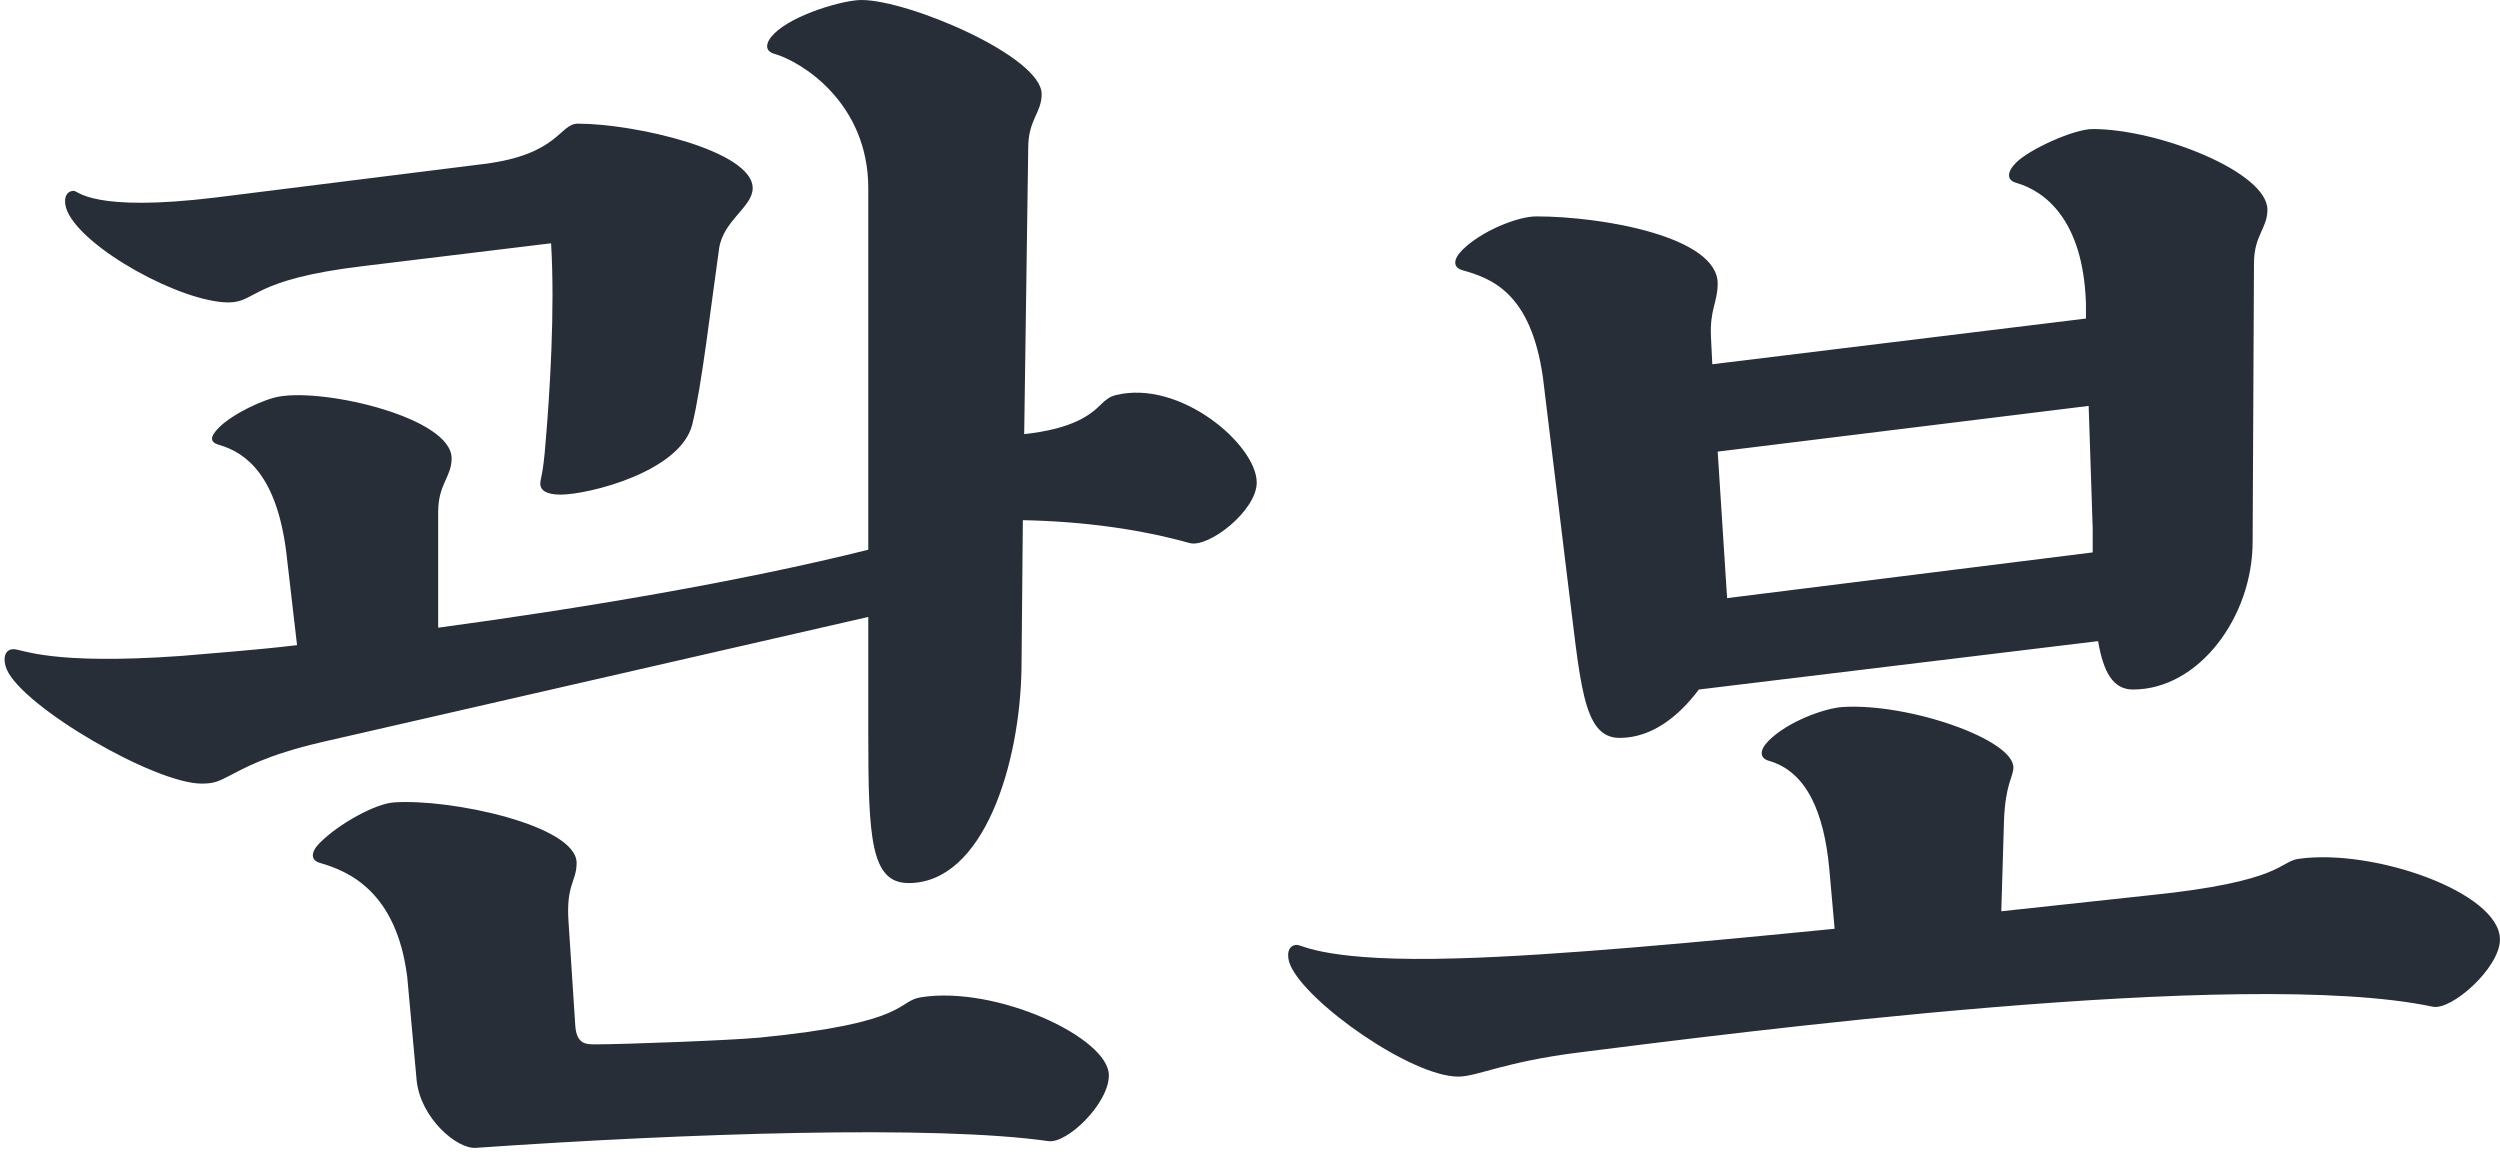 <svg width="186" height="86" viewBox="0 0 186 86" fill="none" xmlns="http://www.w3.org/2000/svg">
<path d="M83 29.4C87.8 28.2 93.5 33.1 93.5 35.9C93.5 38 89.9 40.8 88.5 40.4C84.9 39.4 80.8 38.8 76.1 38.7L76 49.7C75.9 56.8 73.2 65.7 67.6 65.7C64.8 65.7 64.6 62.4 64.6 54.7V45.9L24 55.2C19.7 56.2 18.1 57.2 17.1 57.7C16.3 58.1 16 58.3 15 58.3C11.5 58.3 1.7 52.6 0.5 49.8C0.2 49.1 0.3 48.3 1 48.3C1.7 48.3 3.7 49.5 13.5 48.8C15.7 48.6 18.7 48.4 22.1 48L21.3 41.1C20.6 35.5 18.4 33.7 16.3 33.1C15.6 32.9 15.6 32.5 16.3 31.8C17.3 30.8 19.6 29.7 20.8 29.5C24.3 28.9 33.6 31.1 33.6 34.1C33.6 35.5 32.6 36 32.6 38.1V46.7C43 45.3 55 43.3 64.6 40.9V14C64.6 7.7 59.7 4.6 57.6 4C56.9 3.8 56.9 3.2 57.6 2.5C59 1.1 62.7 -5.96046e-06 64.1 -5.96046e-06C67.6 -5.96046e-06 77.5 4.2 77.5 7C77.5 8.4 76.5 8.9 76.5 11L76.2 32.3C79.8 31.9 81.1 30.9 81.9 30.1C82.3 29.7 82.6 29.5 83 29.4ZM17 22.5C13.5 22.5 6.2 18.5 5 15.7C4.7 15 4.8 14.2 5.5 14.2C5.8 14.2 6.9 15.8 16 14.7L36 12.2C41.6 11.5 41.6 9.2 43 9.2C47.2 9.2 56 11.2 56 14C56 15.4 53.8 16.4 53.5 18.5C52.9 22.7 52.2 28.8 51.5 31.6C50.6 35.1 43.8 36.8 41.7 36.8C40.7 36.8 40.2 36.5 40.2 36C40.2 35.5 40.4 35.5 40.6 32.8C40.9 29.3 41.3 23 41 18.1L27 19.8C18.6 20.8 19.1 22.5 17 22.5ZM68.5 74.2C74.1 73.3 82.5 77.2 82.5 80C82.5 82.1 79.4 85.1 78 84.9C69.6 83.7 51.3 84.3 35.4 85.4C34 85.5 31.3 83.2 31 80.4L30.3 72.7C29.5 66.3 25.9 64.8 23.8 64.2C23.1 64 23.1 63.4 23.8 62.7C25.2 61.3 27.9 59.8 29.3 59.7C33.5 59.4 42.9 61.4 42.9 64.2C42.9 65.6 42.1 65.8 42.3 68.6L42.8 76.3C42.9 77.7 43.6 77.7 44.3 77.7C46.4 77.7 54.4 77.4 56.5 77.2C67.7 76.1 66.7 74.5 68.5 74.2ZM108.796 20.1C108.096 19.9 108.096 19.3 108.796 18.6C110.196 17.2 112.896 16.1 114.296 16.1C119.196 16.1 127.796 17.6 127.796 21.1C127.796 22.5 127.196 23 127.296 25.1L127.396 27.1L155.196 23.7V22.6C154.996 16.3 152.096 14.2 149.996 13.6C149.296 13.4 149.296 12.8 149.996 12.1C150.996 11.1 154.296 9.6 155.696 9.6C160.596 9.6 168.696 12.8 168.696 15.6C168.696 17 167.696 17.5 167.696 19.6L167.596 40.3C167.596 45.9 163.596 51.3 158.696 51.3C157.196 51.3 156.496 50 156.096 47.7L126.396 51.3C124.896 53.3 122.896 54.9 120.496 54.9C117.696 54.9 117.596 50.7 116.596 42.9L114.796 28.1C113.896 21.7 110.896 20.7 108.796 20.1ZM155.396 30.2L127.796 33.6L128.496 44.5L155.696 41.1V39.3L155.396 30.2ZM170.996 63.9C176.596 63.1 185.996 66.4 185.996 69.9C185.996 72 182.396 75.2 180.996 74.9C166.896 71.9 128.696 76.9 117.496 78.3C111.896 79 109.896 80.1 108.496 80.1C104.996 80.1 97.196 74.6 95.996 71.8C95.696 71.1 95.796 70.3 96.496 70.3C96.896 70.3 98.696 71.6 108.496 71.3C115.696 71.1 126.396 70.1 136.496 69.1L136.096 64.6C135.696 60.4 134.396 57.4 131.596 56.6C130.896 56.4 130.896 55.8 131.596 55.1C132.996 53.7 135.696 52.7 137.096 52.6C141.996 52.3 149.796 55 149.796 57.1C149.796 57.8 149.196 58.3 149.096 61.1L148.896 67.8L159.996 66.6C169.796 65.6 169.596 64.1 170.996 63.9Z" fill="#272E38"/>
</svg>
